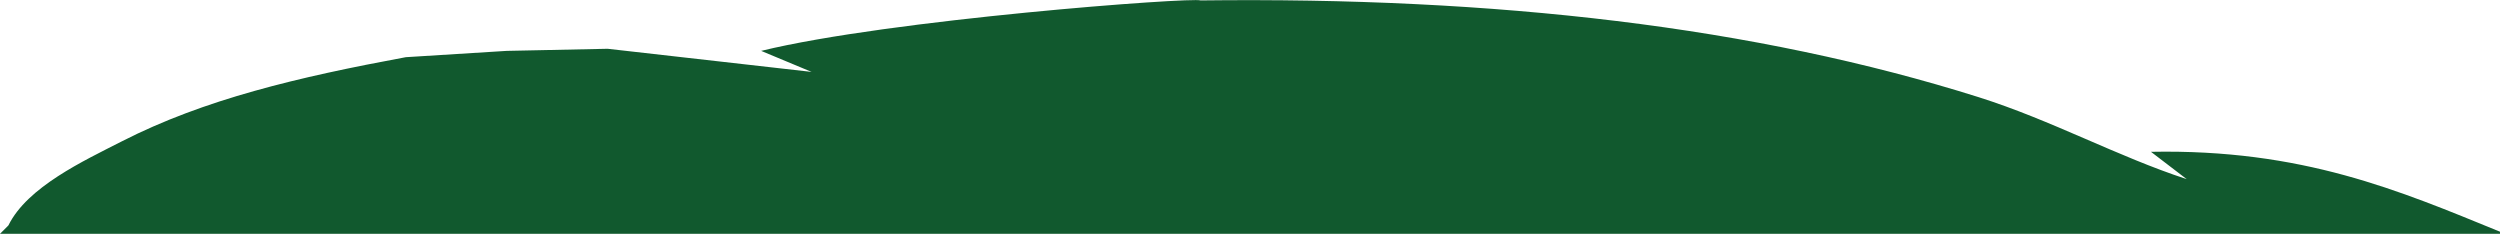 <svg xmlns="http://www.w3.org/2000/svg" width="1189" height="111.2" viewBox="0 0 1189 111.2">
  <path fill="#11592e" fill-rule="evenodd" d="M571 .2c140.7-1.7 263.7 12.5 370 46 34.8 11 66 28.2 99 39l-17-13c72-1.4 118 18.4 166 38v1H0l4-4c9-18.3 35.8-30.7 54-40 39.2-20 83.7-30.5 135-40l48-3 48-1 97 11-24-10C422.9 9.3 567.1-1.4 571 .2z"/>
</svg>
